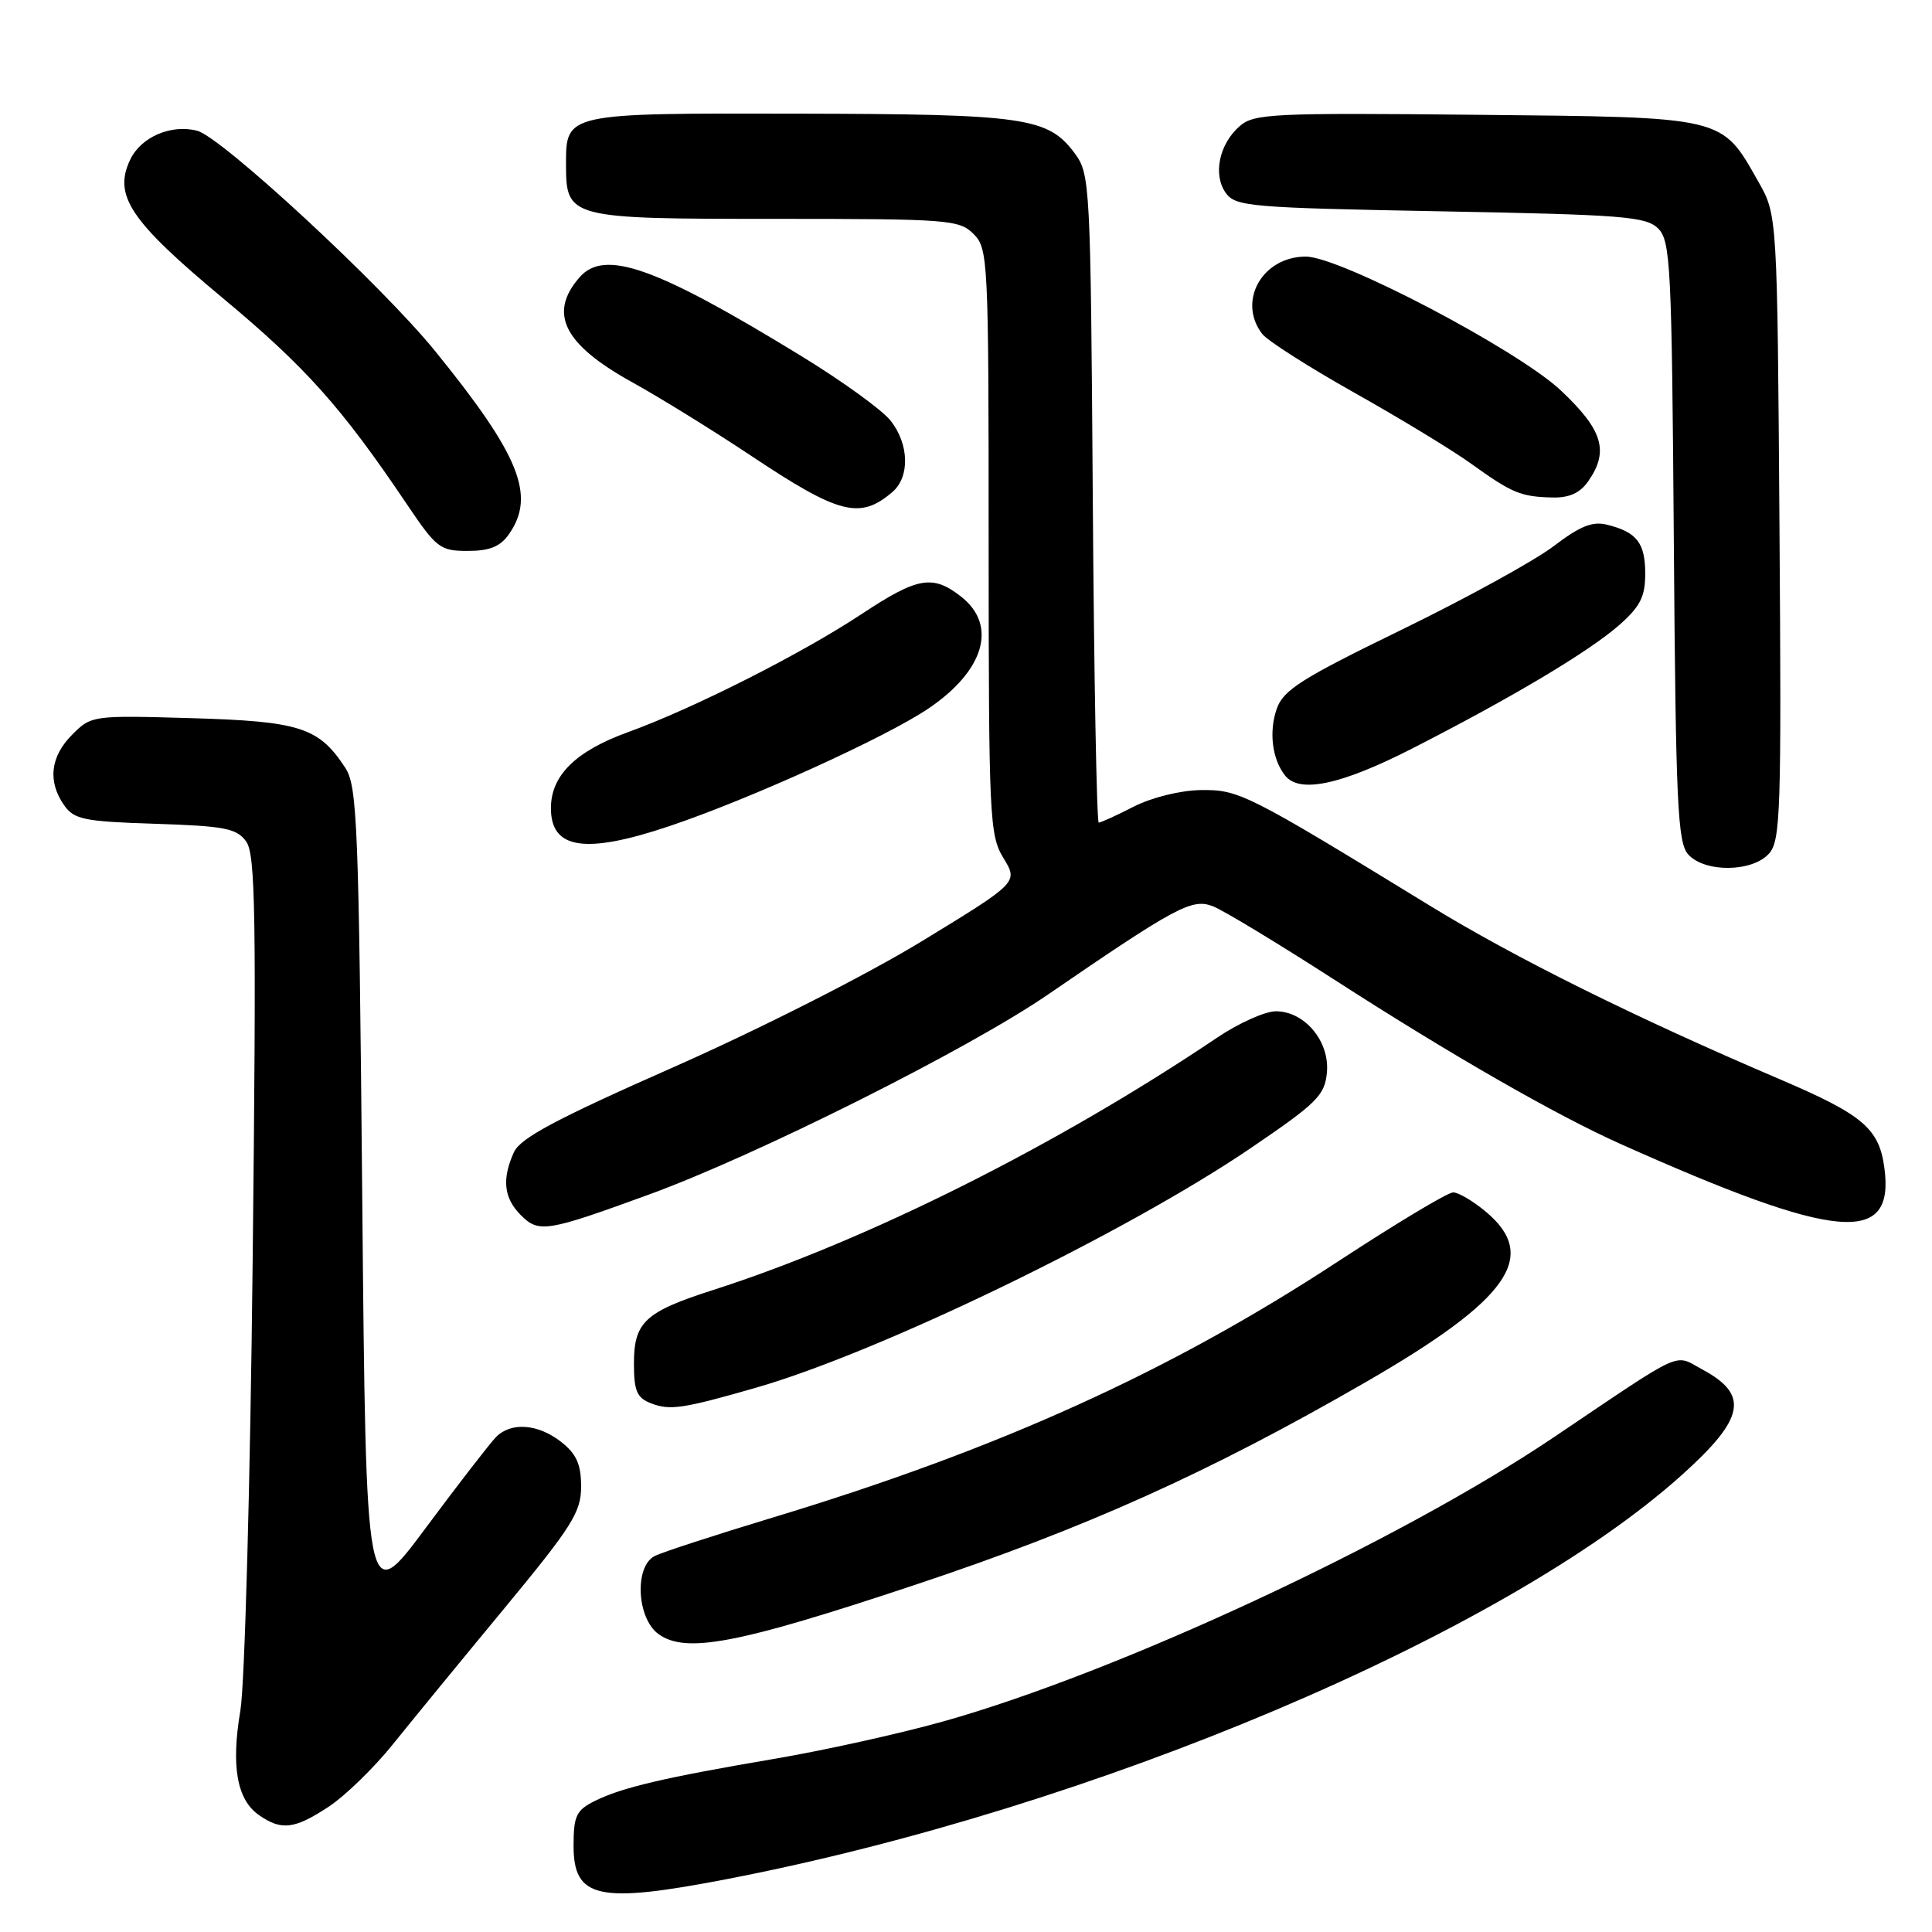 <?xml version="1.0" encoding="UTF-8" standalone="no"?>
<!DOCTYPE svg PUBLIC "-//W3C//DTD SVG 1.1//EN" "http://www.w3.org/Graphics/SVG/1.1/DTD/svg11.dtd" >
<svg xmlns="http://www.w3.org/2000/svg" xmlns:xlink="http://www.w3.org/1999/xlink" version="1.1" viewBox="0 0 256 256">
 <g >
 <path fill="currentColor"
d=" M 96.33 248.99 C 144.85 239.62 199.40 216.53 222.88 195.42 C 231.20 187.94 231.80 184.82 225.60 181.48 C 221.72 179.39 223.49 178.59 205.85 190.47 C 185.30 204.30 148.19 221.57 125.02 228.09 C 119.26 229.71 109.14 231.95 102.52 233.07 C 87.90 235.56 82.36 236.86 78.75 238.67 C 76.36 239.87 76.00 240.64 76.00 244.56 C 76.00 251.57 79.26 252.28 96.33 248.99 Z  M 43.55 239.40 C 45.72 237.97 49.52 234.28 52.00 231.20 C 54.48 228.12 61.11 220.02 66.75 213.21 C 75.81 202.25 77.00 200.37 77.00 196.98 C 77.00 194.03 76.39 192.67 74.37 191.07 C 71.31 188.67 67.75 188.39 65.74 190.40 C 64.97 191.18 60.77 196.60 56.42 202.45 C 48.50 213.10 48.50 213.10 48.00 158.75 C 47.54 109.03 47.35 104.18 45.74 101.72 C 42.24 96.38 39.75 95.58 25.40 95.16 C 12.26 94.78 12.11 94.80 9.57 97.34 C 6.67 100.24 6.29 103.54 8.49 106.69 C 9.83 108.59 11.11 108.85 20.58 109.16 C 29.75 109.45 31.36 109.76 32.61 111.49 C 33.86 113.19 33.98 121.16 33.48 166.99 C 33.16 196.60 32.43 223.25 31.85 226.67 C 30.60 234.03 31.39 238.46 34.30 240.50 C 37.29 242.59 39.01 242.39 43.55 239.40 Z  M 121.10 210.05 C 143.84 202.49 160.17 195.14 181.00 183.12 C 199.93 172.19 203.95 166.50 196.92 160.59 C 195.23 159.17 193.26 158.00 192.55 158.00 C 191.83 158.00 185.01 162.10 177.37 167.10 C 155.08 181.72 132.43 191.99 102.50 201.05 C 94.80 203.38 87.71 205.69 86.75 206.18 C 84.04 207.56 84.37 214.43 87.25 216.52 C 90.87 219.14 97.74 217.83 121.10 210.05 Z  M 100.20 183.87 C 116.53 179.18 149.08 163.42 165.64 152.19 C 174.49 146.18 175.53 145.16 175.82 142.14 C 176.22 138.01 172.89 134.00 169.06 134.00 C 167.64 134.00 164.15 135.56 161.31 137.47 C 140.10 151.76 114.88 164.39 94.50 170.93 C 85.45 173.83 84.00 175.18 84.00 180.69 C 84.00 184.30 84.39 185.22 86.25 185.94 C 88.75 186.92 90.47 186.67 100.20 183.87 Z  M 86.00 158.28 C 100.22 153.10 128.27 139.04 138.76 131.85 C 155.83 120.15 157.92 119.02 160.68 120.07 C 162.04 120.58 169.30 124.98 176.82 129.82 C 192.17 139.72 206.23 147.79 214.77 151.60 C 243.44 164.41 251.08 165.10 249.69 154.75 C 248.99 149.52 246.85 147.71 235.82 143.00 C 216.68 134.83 200.74 126.92 189.50 120.03 C 165.15 105.11 164.17 104.62 159.09 104.69 C 156.40 104.73 152.61 105.67 150.23 106.88 C 147.95 108.05 145.86 109.00 145.59 109.00 C 145.32 109.00 144.96 89.68 144.80 66.07 C 144.51 24.31 144.44 23.07 142.41 20.32 C 138.87 15.55 135.86 15.12 105.82 15.06 C 74.93 14.99 75.00 14.98 75.00 21.74 C 75.00 28.92 75.31 29.00 102.65 29.00 C 125.67 29.00 127.11 29.11 129.00 31.00 C 130.93 32.93 131.00 34.34 131.00 71.75 C 131.01 108.46 131.11 110.67 132.97 113.71 C 134.92 116.92 134.92 116.92 122.16 124.71 C 114.90 129.14 100.72 136.33 89.30 141.38 C 73.71 148.26 68.96 150.79 68.10 152.67 C 66.48 156.24 66.75 158.75 69.02 161.02 C 71.40 163.40 72.44 163.23 86.00 158.28 Z  M 234.39 113.12 C 235.94 111.41 236.06 107.64 235.79 69.87 C 235.50 28.50 235.50 28.50 233.00 24.09 C 228.06 15.37 228.79 15.54 195.59 15.21 C 168.64 14.94 166.16 15.06 164.27 16.71 C 161.53 19.09 160.69 23.19 162.44 25.59 C 163.74 27.37 165.73 27.53 190.88 28.00 C 215.11 28.45 218.12 28.69 219.72 30.28 C 221.36 31.93 221.52 35.24 221.79 71.75 C 222.05 106.57 222.29 111.66 223.70 113.22 C 225.89 115.64 232.16 115.58 234.39 113.12 Z  M 88.69 109.47 C 99.40 105.87 117.54 97.63 123.13 93.81 C 130.46 88.81 132.17 82.85 127.37 79.07 C 123.59 76.10 121.60 76.45 114.13 81.39 C 106.17 86.65 91.87 93.88 83.20 97.02 C 76.27 99.53 73.00 102.76 73.00 107.09 C 73.00 112.53 77.52 113.22 88.69 109.47 Z  M 187.09 99.20 C 200.29 92.46 210.50 86.38 214.55 82.83 C 217.34 80.37 218.00 79.07 218.00 76.02 C 218.00 71.94 216.89 70.51 212.96 69.53 C 211.02 69.04 209.37 69.70 205.88 72.36 C 203.38 74.27 194.33 79.25 185.77 83.42 C 172.43 89.91 170.05 91.42 169.17 93.93 C 168.12 96.96 168.56 100.57 170.27 102.75 C 172.16 105.17 177.64 104.02 187.09 99.20 Z  M 67.44 70.78 C 71.02 65.67 68.86 60.32 57.64 46.50 C 50.57 37.79 29.33 18.13 26.11 17.32 C 22.65 16.44 18.69 18.15 17.26 21.14 C 14.98 25.90 17.23 29.26 29.51 39.49 C 40.50 48.64 45.24 53.94 53.87 66.75 C 57.83 72.63 58.30 73.00 61.98 73.00 C 64.88 73.00 66.29 72.43 67.44 70.78 Z  M 118.25 65.19 C 120.58 63.19 120.47 58.86 118.01 55.74 C 116.91 54.34 111.62 50.51 106.26 47.23 C 86.89 35.36 80.10 32.95 76.79 36.75 C 72.63 41.52 74.69 45.62 83.75 50.64 C 87.46 52.69 94.50 57.05 99.40 60.31 C 111.18 68.17 113.94 68.89 118.25 65.19 Z  M 210.44 63.78 C 213.24 59.78 212.39 56.97 206.80 51.72 C 201.05 46.33 177.56 34.00 173.03 34.00 C 167.26 34.00 163.92 39.91 167.25 44.25 C 167.94 45.14 173.45 48.66 179.50 52.06 C 185.55 55.46 192.53 59.70 195.00 61.49 C 200.36 65.34 201.51 65.82 205.69 65.92 C 207.92 65.98 209.36 65.33 210.44 63.78 Z "/>
</g>
</svg>